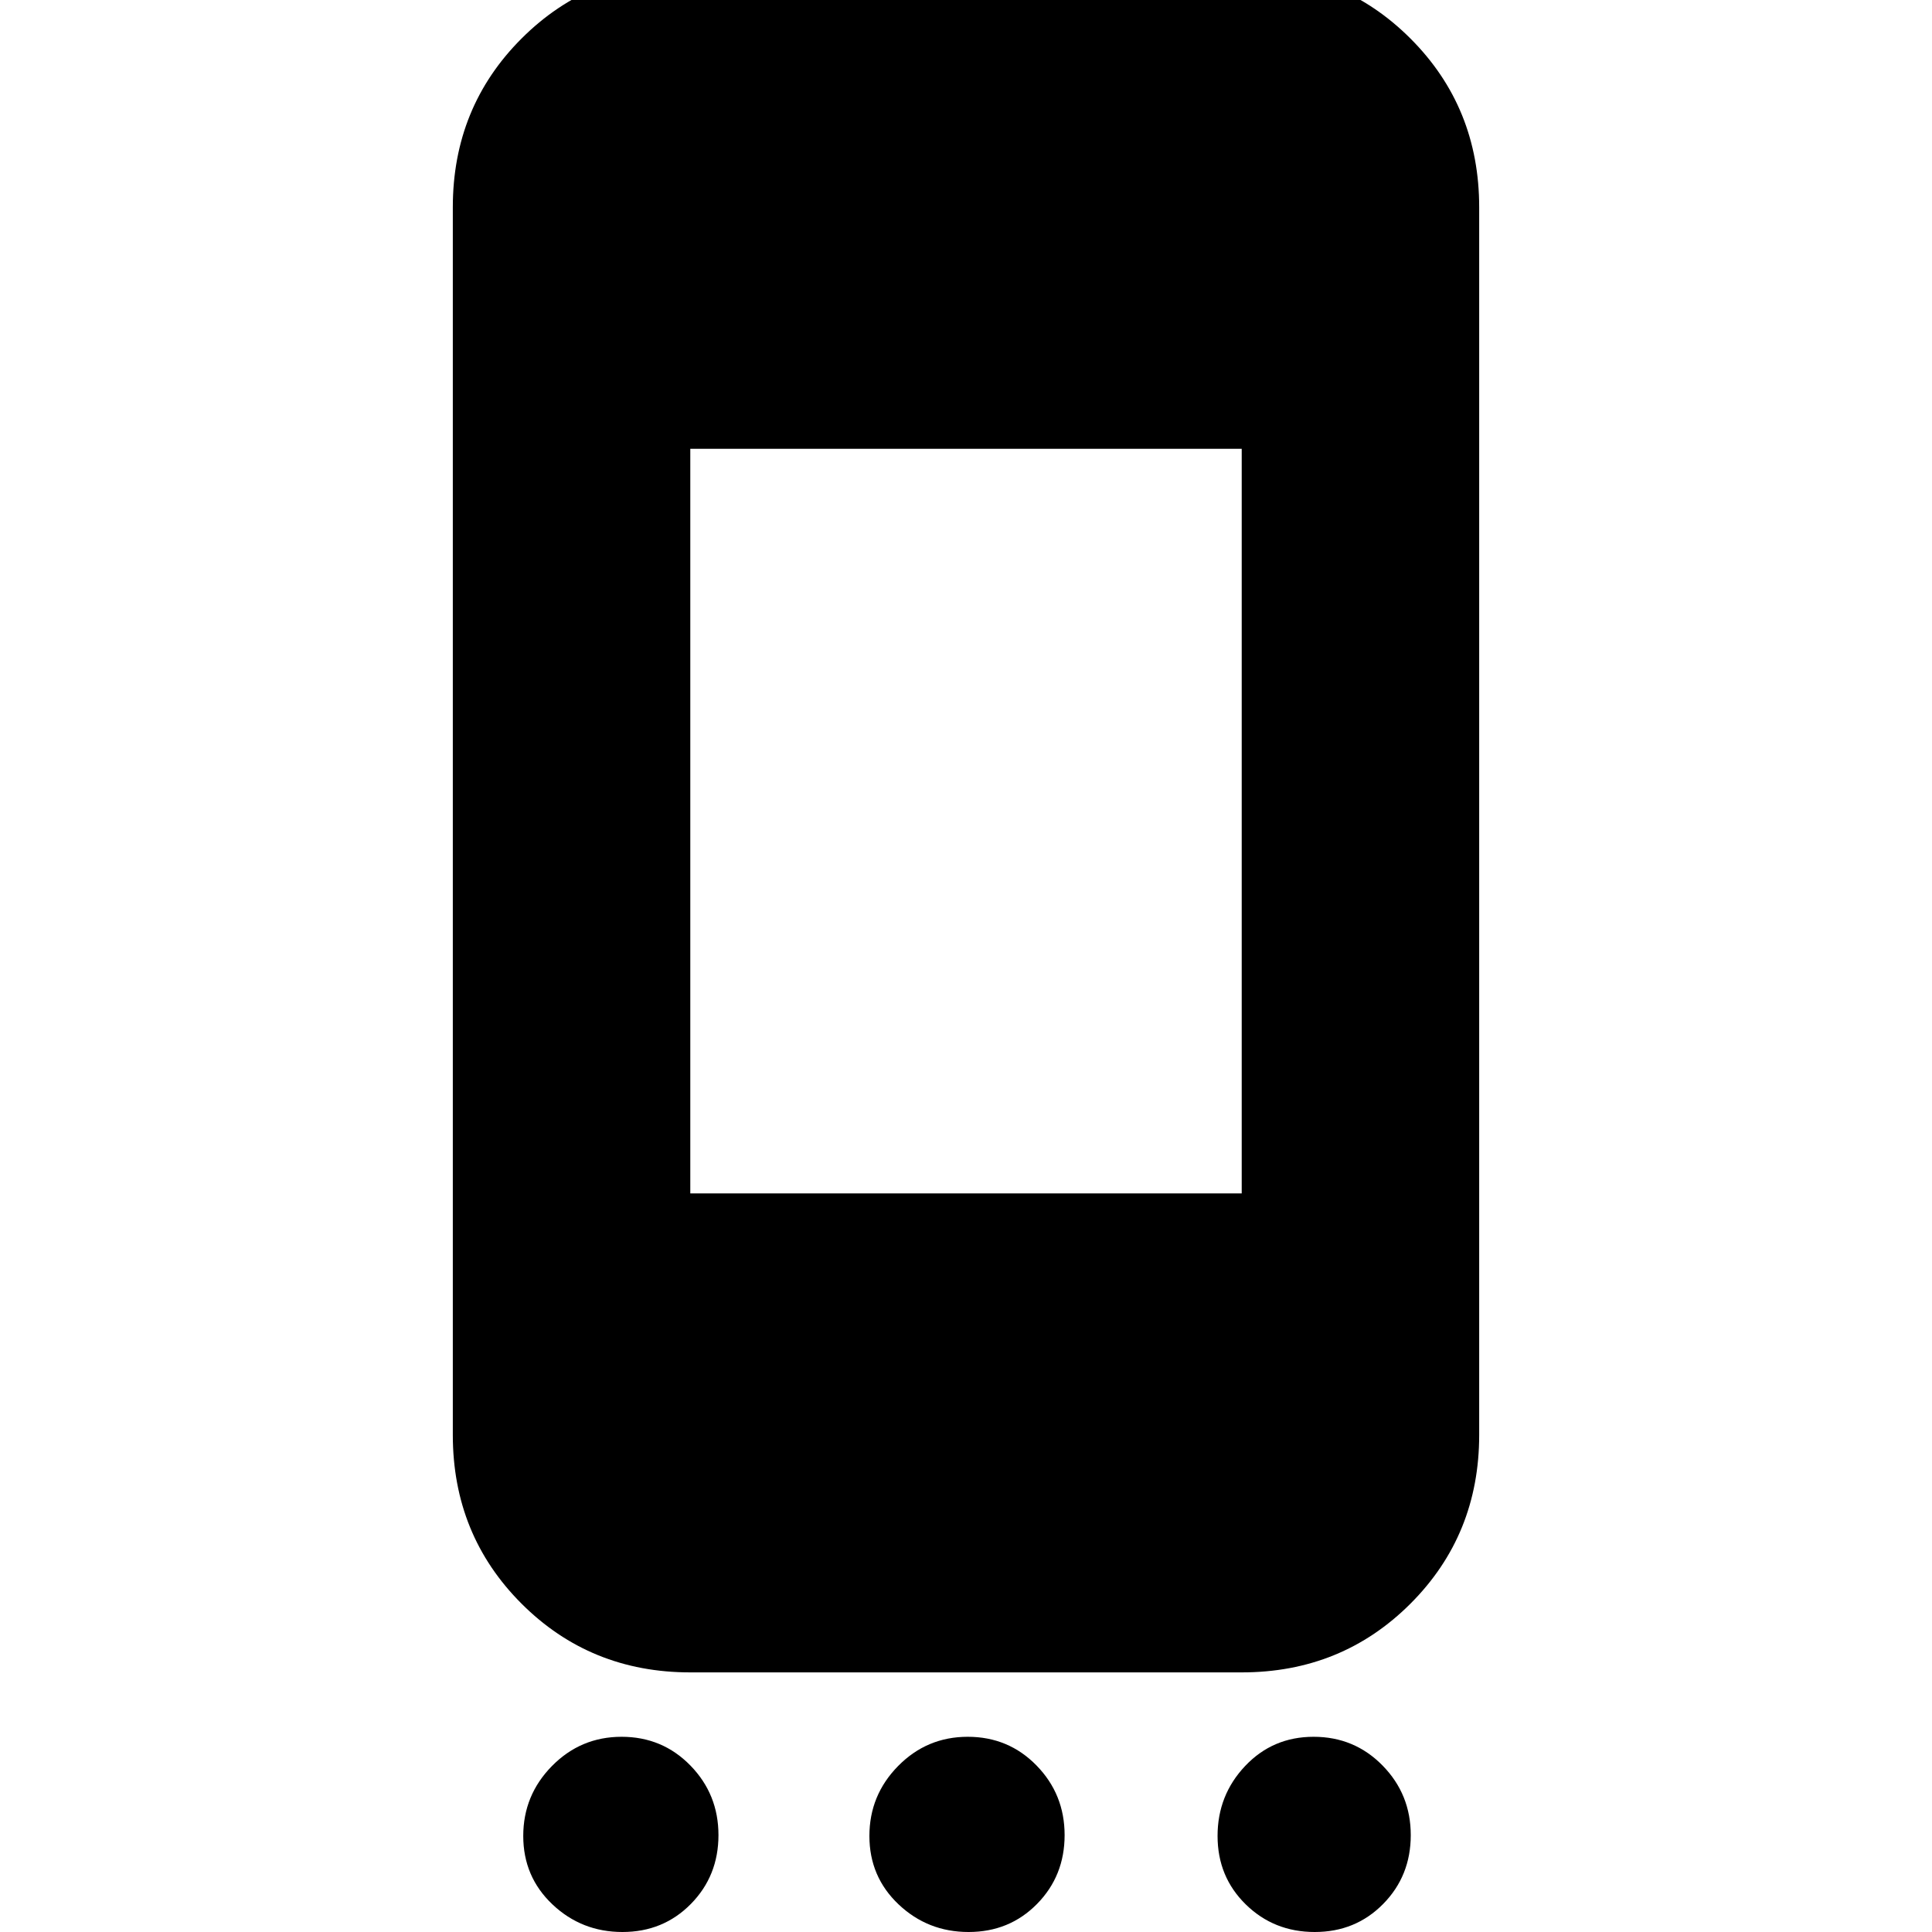 <svg xmlns="http://www.w3.org/2000/svg" height="20" viewBox="0 -960 960 960" width="20"><path d="M309.28 0Q289 0 274.5-13.72t-14.5-34Q260-68 274.29-82.5T308.86-97q20.28 0 34.21 14.29T357-48.14q0 20.28-13.72 34.21T309.28 0Zm172 0Q461 0 446.5-13.72t-14.5-34Q432-68 446.29-82.5T480.86-97q20.28 0 34.21 14.29T529-48.14q0 20.28-13.72 34.21T481.28 0Zm172 0Q633 0 619-13.72t-14-34Q605-68 618.72-82.5t34-14.5Q673-97 687-82.71t14 34.57q0 20.28-13.72 34.21T653.28 0ZM343-129q-49.7 0-83.85-34.15Q225-197.3 225-247v-610q0-49.7 34.15-83.85Q293.3-975 343-975h274q49.7 0 83.85 34.15Q735-906.7 735-857v610q0 49.7-34.15 83.85Q666.7-129 617-129H343Zm0-238h274v-370H343v370Z"/></svg>